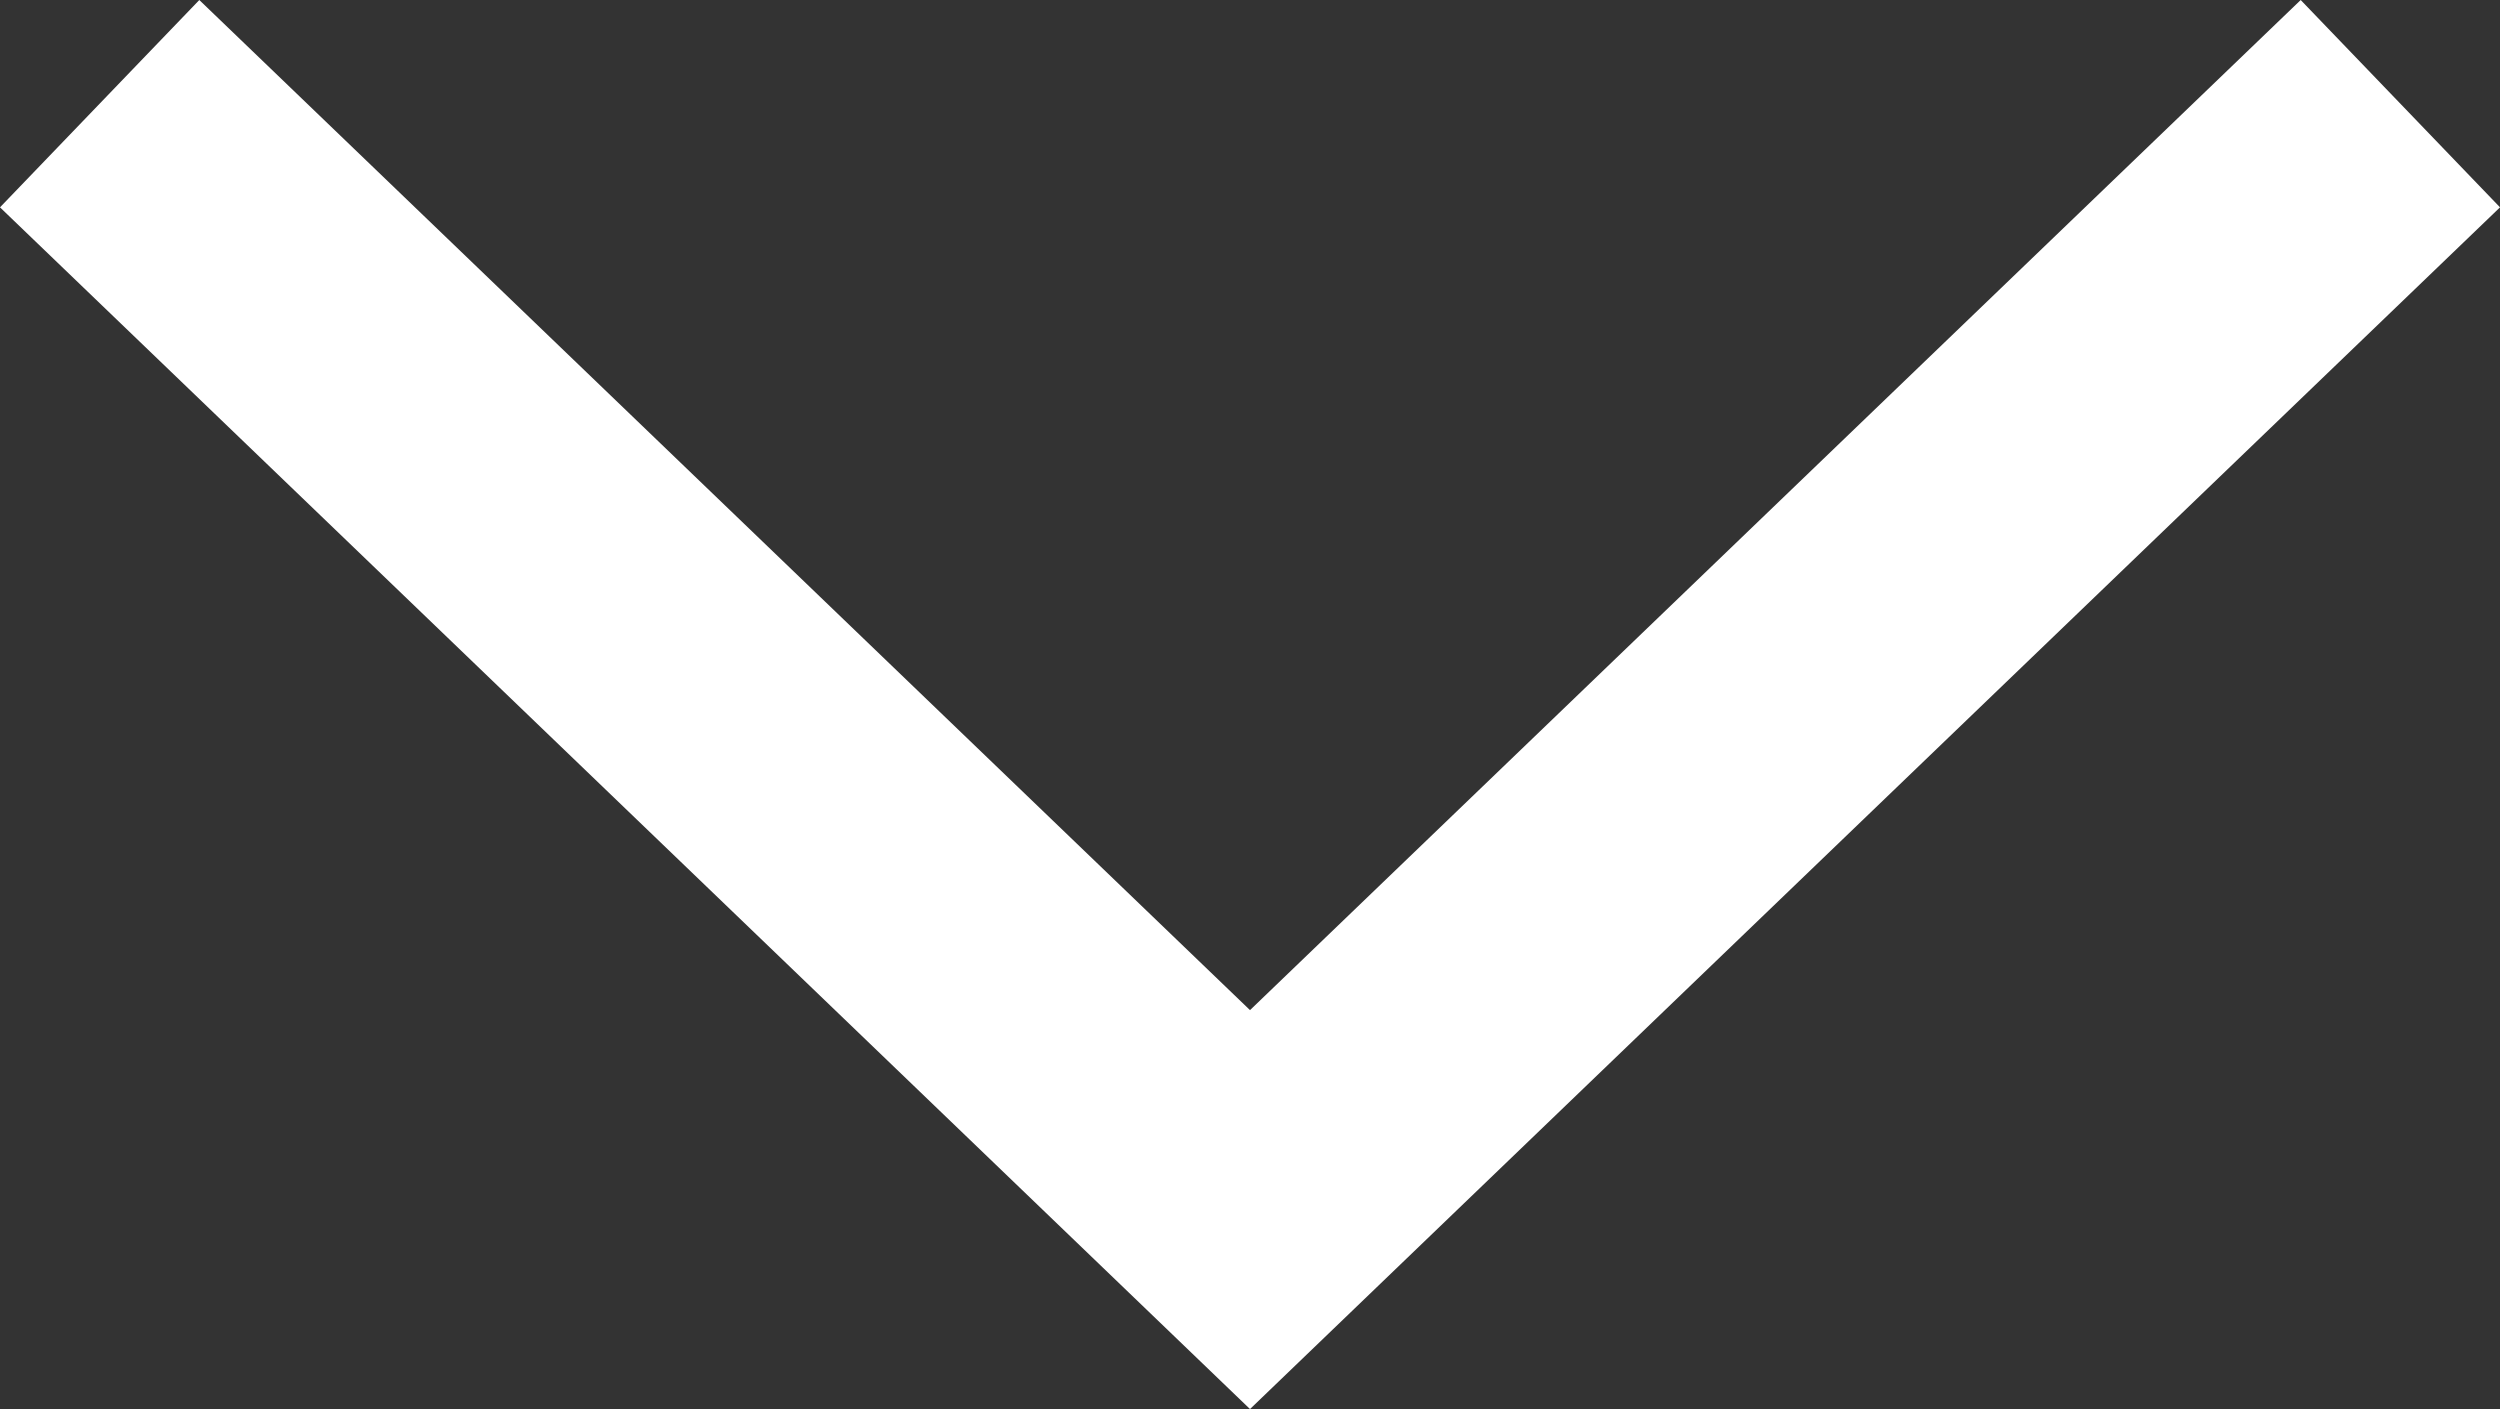 <svg xmlns="http://www.w3.org/2000/svg" width="17.386" height="9.799" viewBox="0 0 17.386 9.799">
  <rect x="0" y="0" width="17.386" height="9.799" fill="#333333" stroke="none"/>
  <path id="Path_212" data-name="Path 212" d="M888,80l-8,7.691L872,80" transform="translate(-871.307 -79.279)" fill="none" stroke="#fff" stroke-miterlimit="10" stroke-width="2"/>
</svg>
